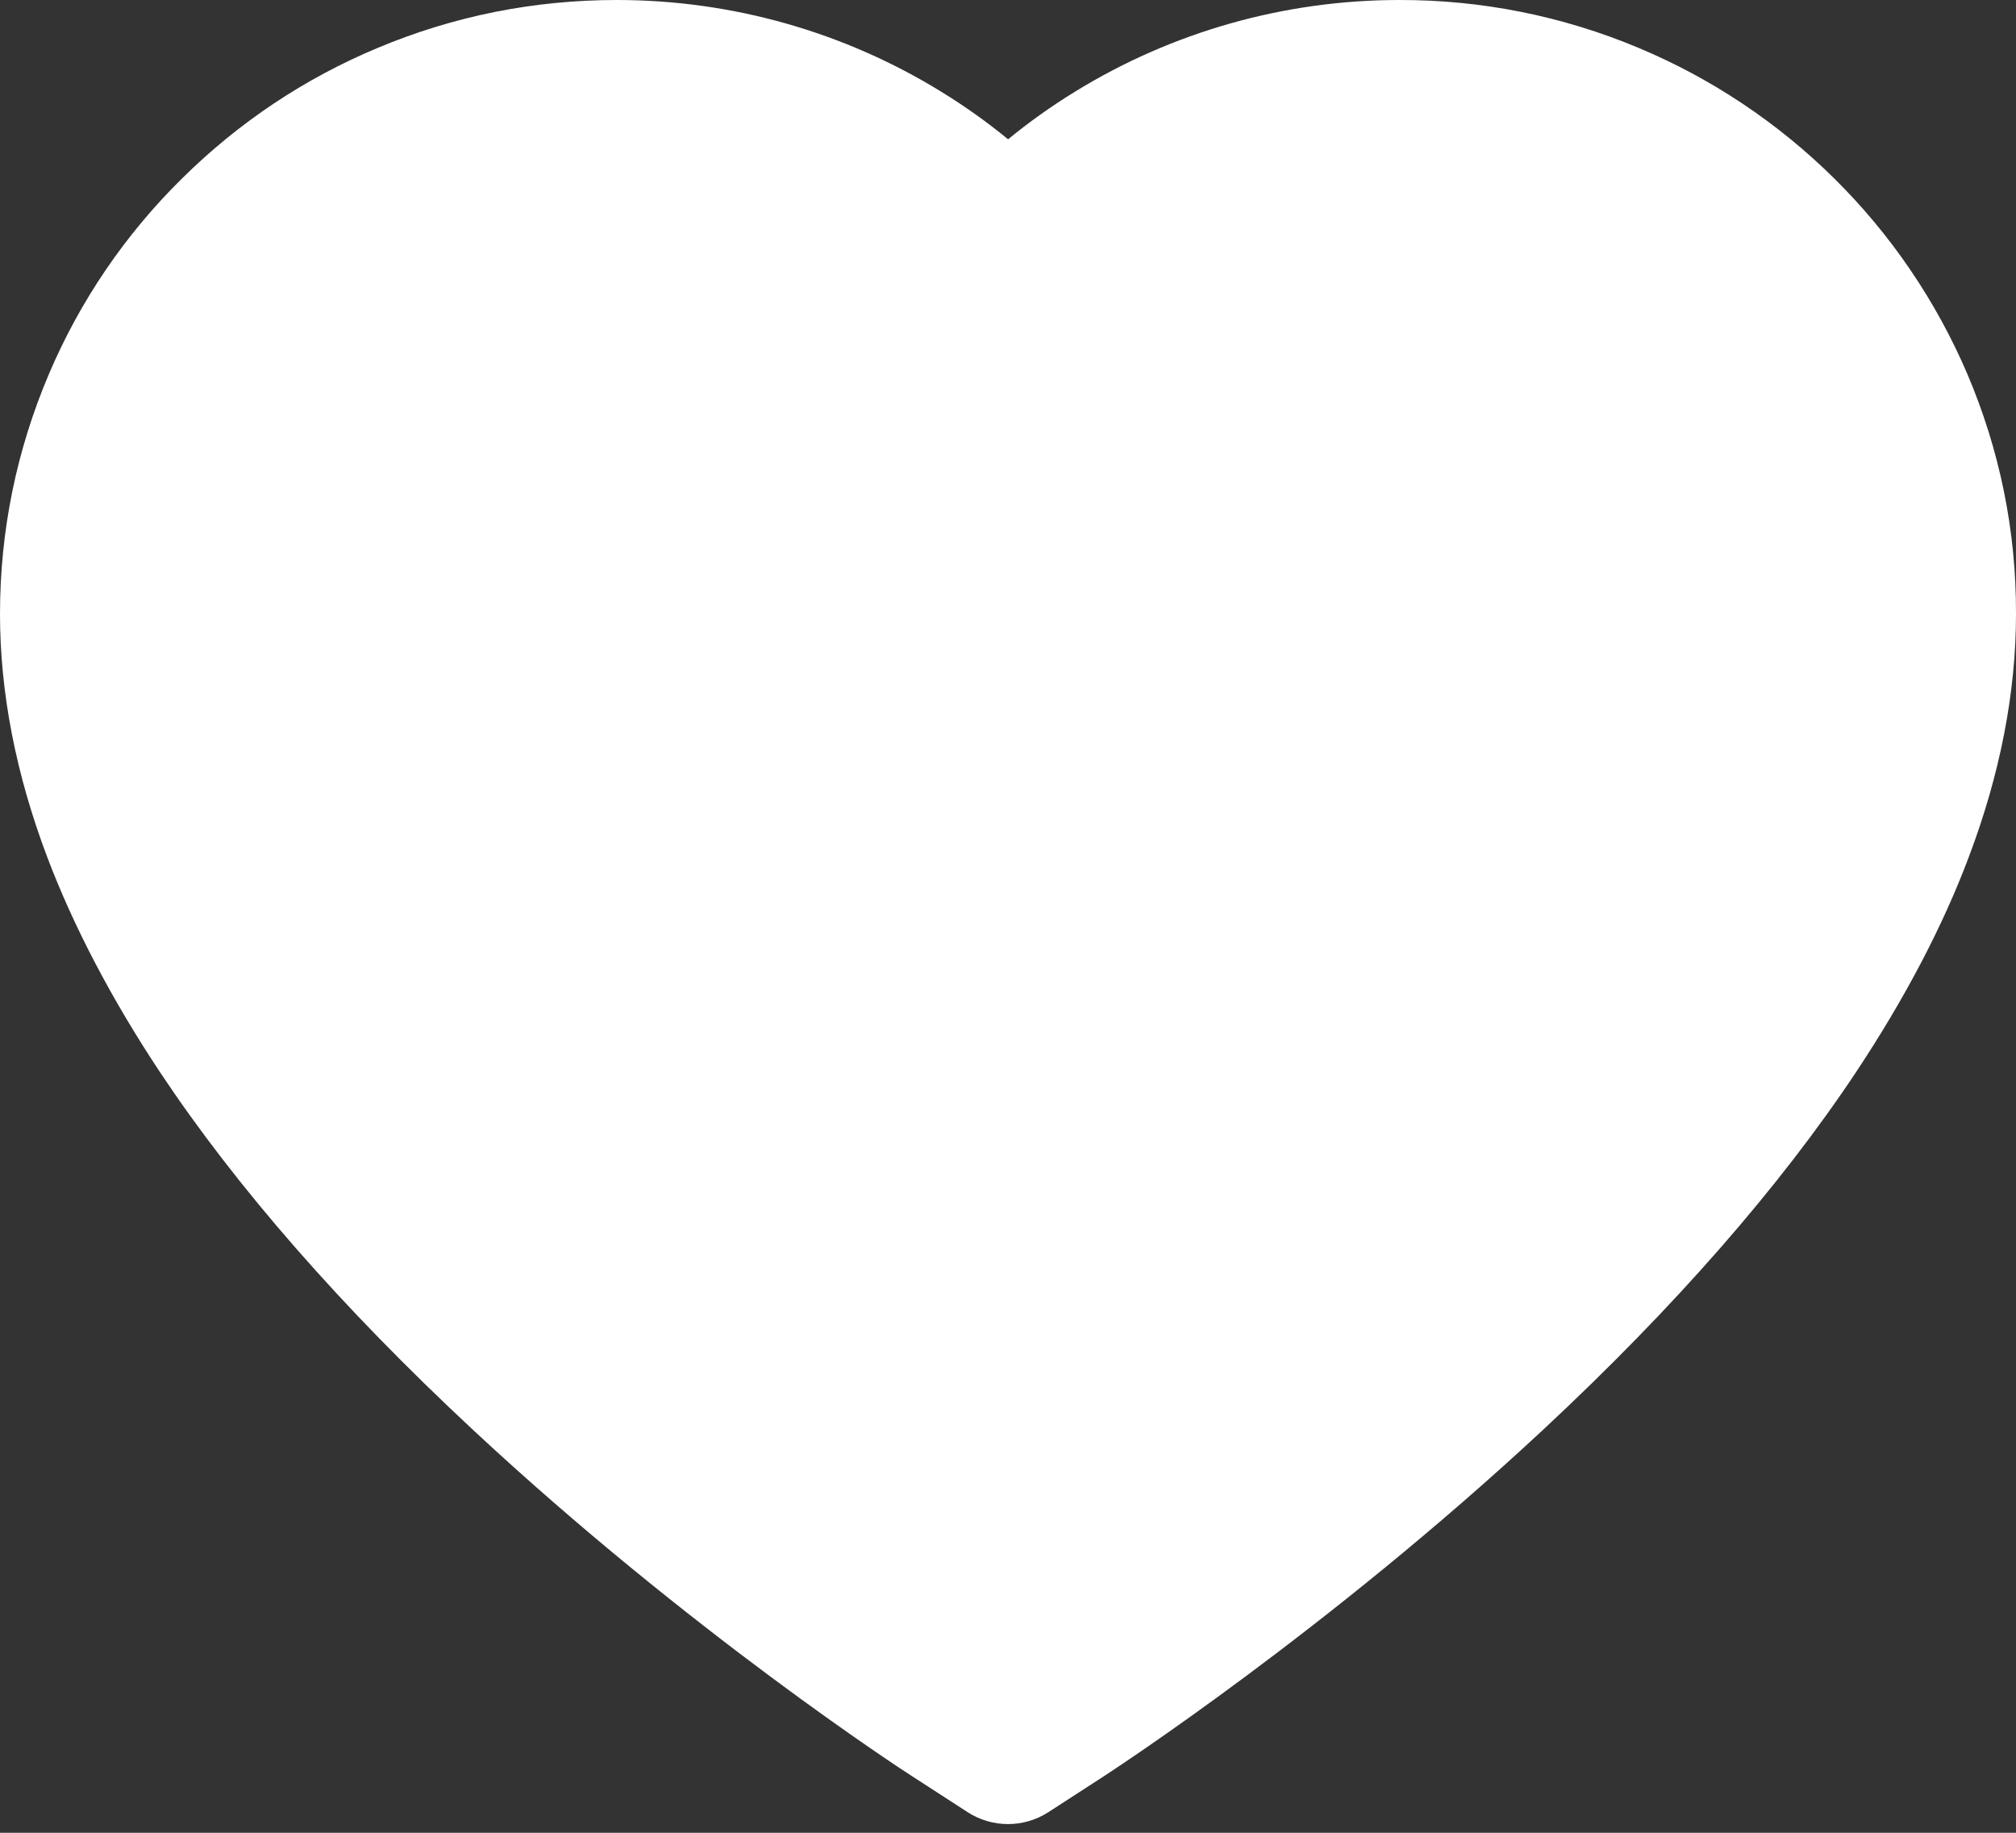 <svg width="22" height="20" viewBox="0 0 22 20" fill="none" xmlns="http://www.w3.org/2000/svg">
<rect x="0" y="0" width="22" height="20" fill="#333333" stroke="none"/>
<path d="M21.468 4.079C21.126 3.281 20.634 2.558 20.019 1.95C19.403 1.34 18.677 0.855 17.88 0.522C17.053 0.175 16.167 -0.002 15.272 1.80777e-05C14.016 1.80777e-05 12.791 0.347 11.727 1.003C11.472 1.16 11.23 1.332 11.001 1.52C10.772 1.332 10.53 1.16 10.275 1.003C9.211 0.347 7.986 1.80777e-05 6.731 1.80777e-05C5.827 1.80777e-05 4.951 0.175 4.123 0.522C3.323 0.856 2.603 1.337 1.984 1.95C1.368 2.557 0.875 3.28 0.535 4.079C0.181 4.91 0 5.792 0 6.7C0 7.556 0.173 8.449 0.517 9.357C0.805 10.115 1.217 10.902 1.744 11.697C2.58 12.955 3.728 14.267 5.154 15.596C7.518 17.8 9.858 19.323 9.957 19.385L10.561 19.776C10.828 19.948 11.172 19.948 11.439 19.776L12.043 19.385C12.142 19.32 14.48 17.8 16.846 15.596C18.272 14.267 19.42 12.955 20.256 11.697C20.783 10.902 21.198 10.115 21.483 9.357C21.827 8.449 22 7.556 22 6.7C22.003 5.792 21.822 4.91 21.468 4.079Z" fill="url(#paint0_linear_113_295)"/>
<defs>
<linearGradient id="paint0_linear_113_295" x1="1.774" y1="-2.23893e-06" x2="23.56" y2="2.889" gradientUnits="userSpaceOnUse">
<stop stop-color="#fff"/>
</linearGradient>
</defs>
</svg>
